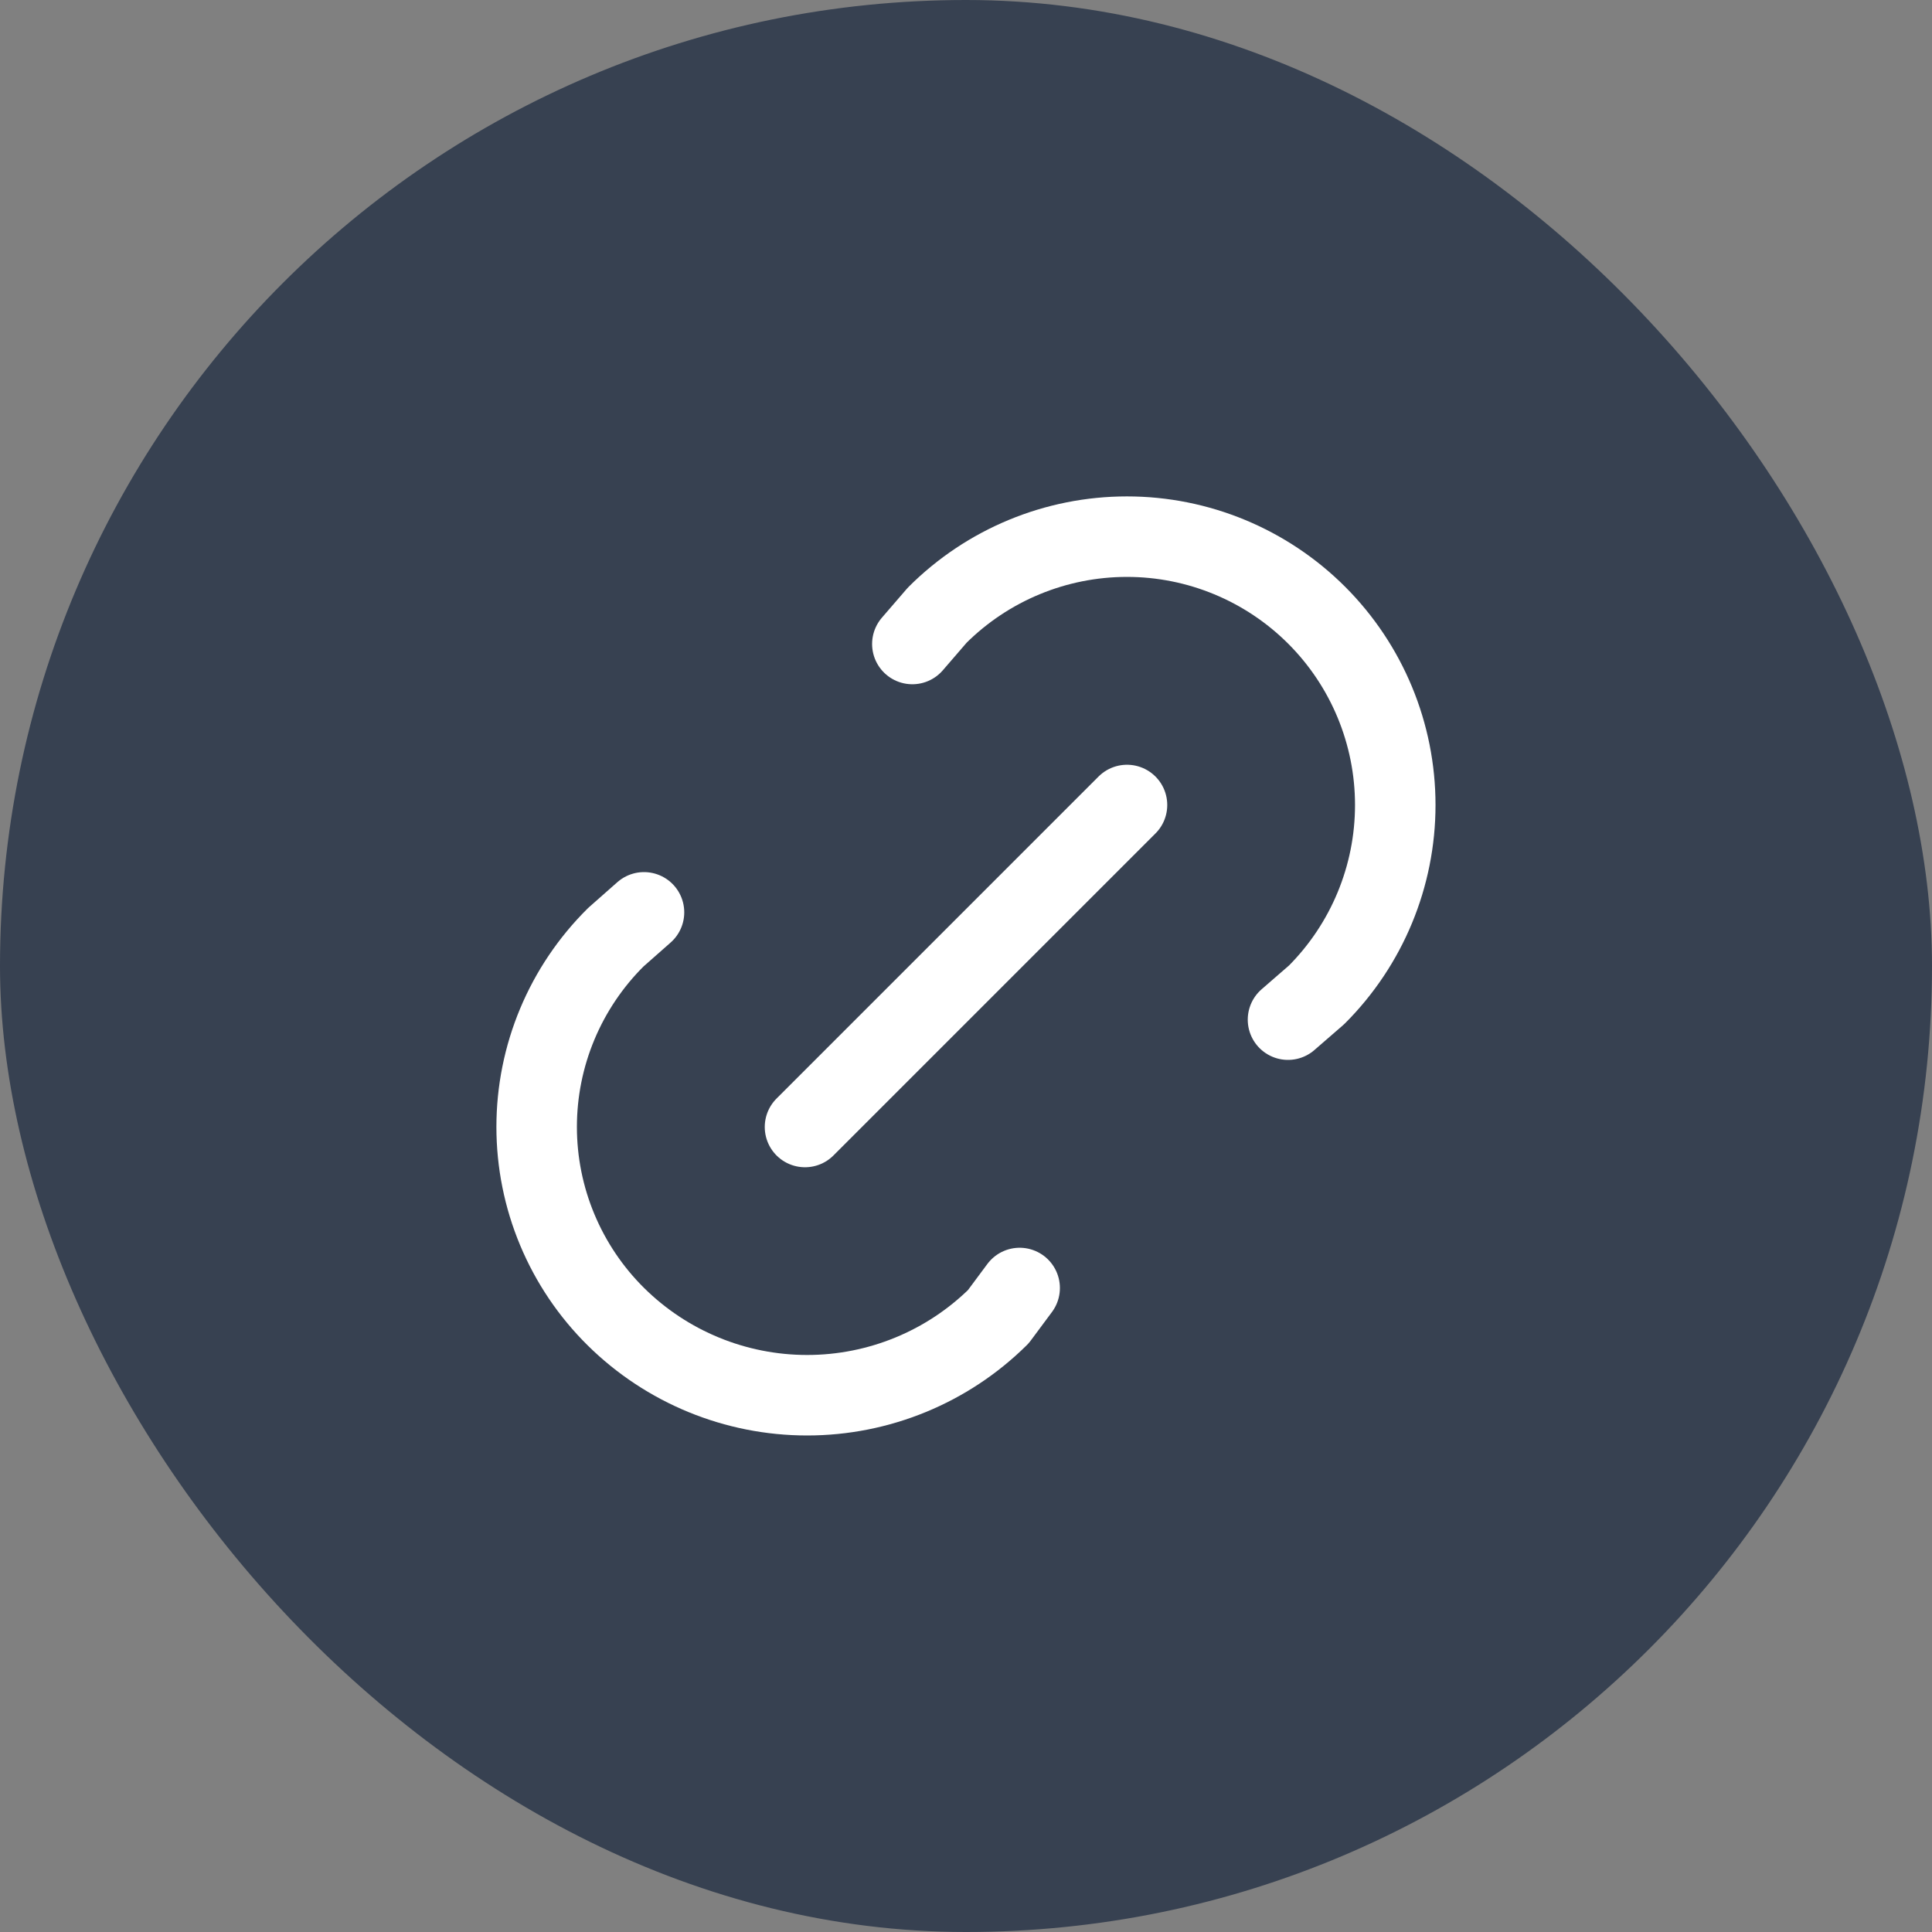 <svg width="48" height="48" viewBox="0 0 48 48" fill="none" xmlns="http://www.w3.org/2000/svg">
<rect x="0" y="0" width="48" height="48" fill="#808080" stroke="none"/>
<rect width="48" height="48" rx="24" fill="#374151"/>
<g clip-path="url(#clip0_57_2065)">
<path d="M20 28L28 20" stroke="white" stroke-width="2" stroke-linecap="round" stroke-linejoin="round"/>
<path d="M22.667 16L23.284 15.285C24.535 14.035 26.23 13.333 27.999 13.333C29.767 13.333 31.462 14.036 32.713 15.286C33.963 16.536 34.665 18.232 34.665 20C34.665 21.769 33.962 23.464 32.712 24.715L32 25.333" stroke="white" stroke-width="2" stroke-linecap="round" stroke-linejoin="round"/>
<path d="M25.333 32L24.804 32.712C23.539 33.963 21.832 34.664 20.053 34.664C18.274 34.664 16.566 33.963 15.301 32.712C14.678 32.096 14.183 31.361 13.845 30.552C13.507 29.743 13.333 28.875 13.333 27.998C13.333 27.121 13.507 26.253 13.845 25.444C14.183 24.635 14.678 23.901 15.301 23.284L16 22.667" stroke="white" stroke-width="2" stroke-linecap="round" stroke-linejoin="round"/>
</g>
<defs>
<clipPath id="clip0_57_2065">
<rect width="32" height="32" fill="white" transform="translate(8 8)"/>
</clipPath>
</defs>
</svg>
